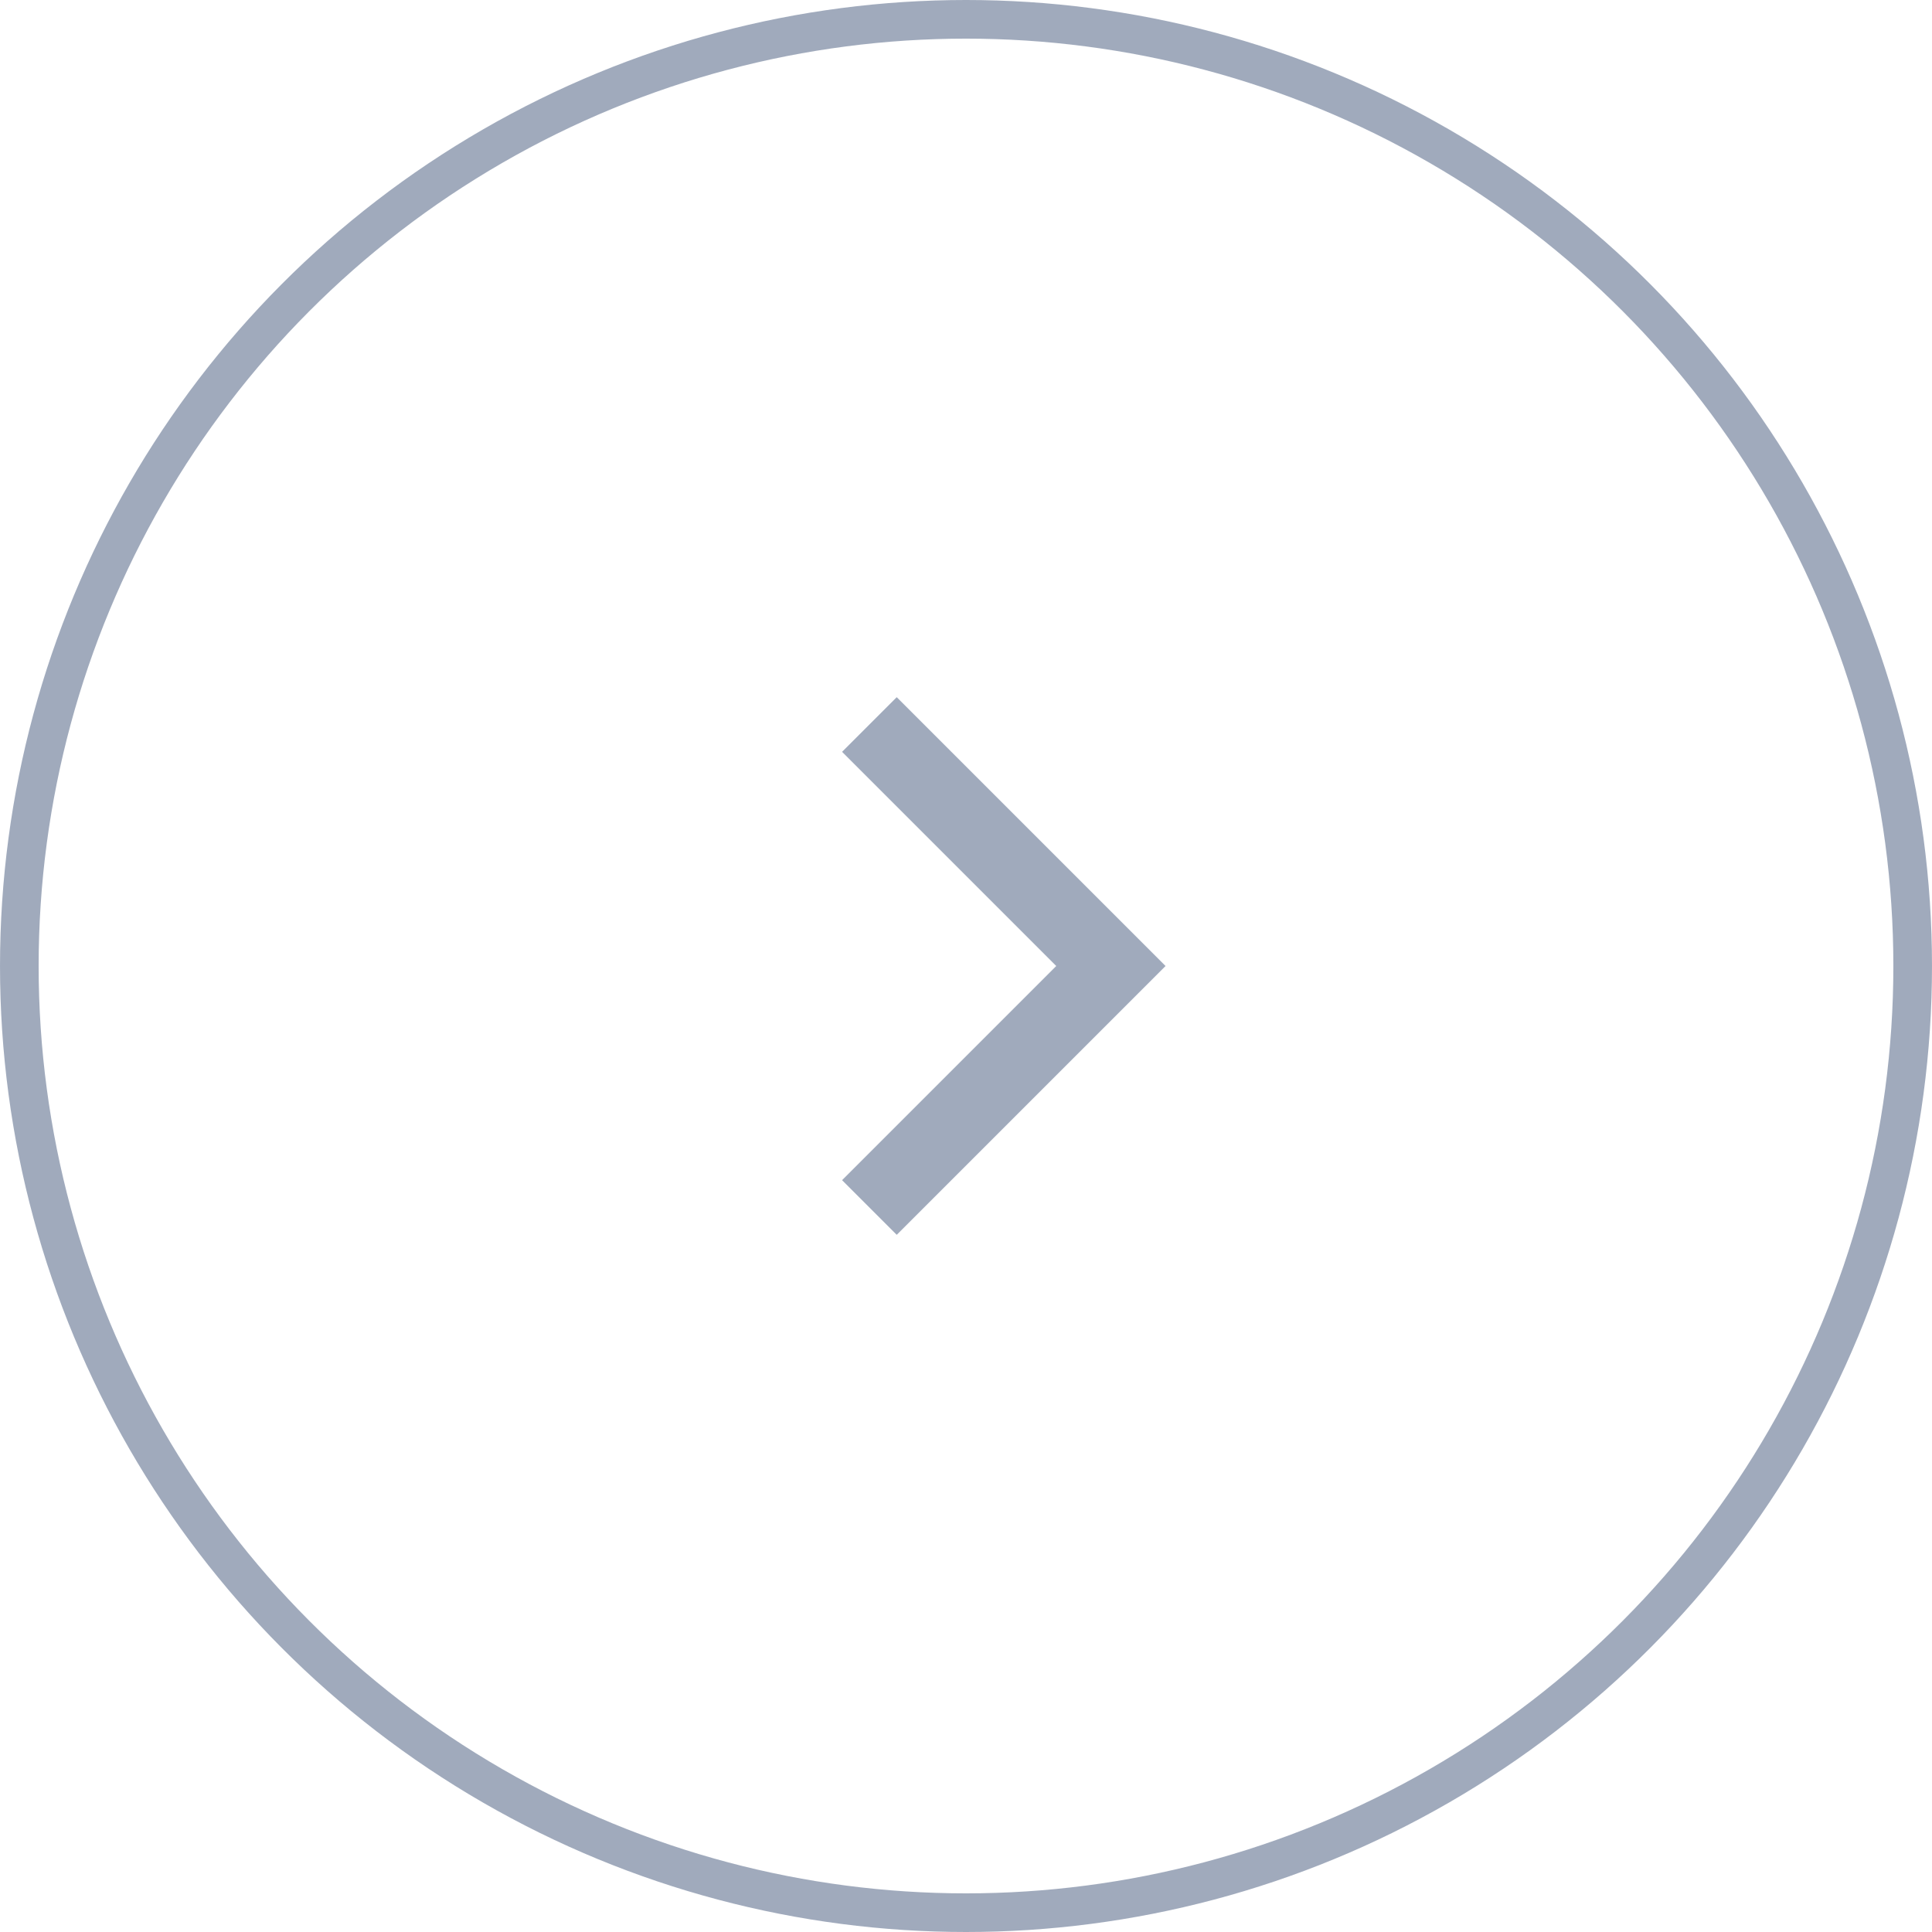 <svg width="50" height="50" viewBox="0 0 50 50" fill="none" xmlns="http://www.w3.org/2000/svg">
    <g opacity="0.5">
        <circle cx="25" cy="25" r="24.5" stroke="#42567A"/>
        <path d="M22.5 18.75L28.75 25L22.5 31.25" stroke="#42567A" stroke-width="2"/>
    </g>
</svg>
